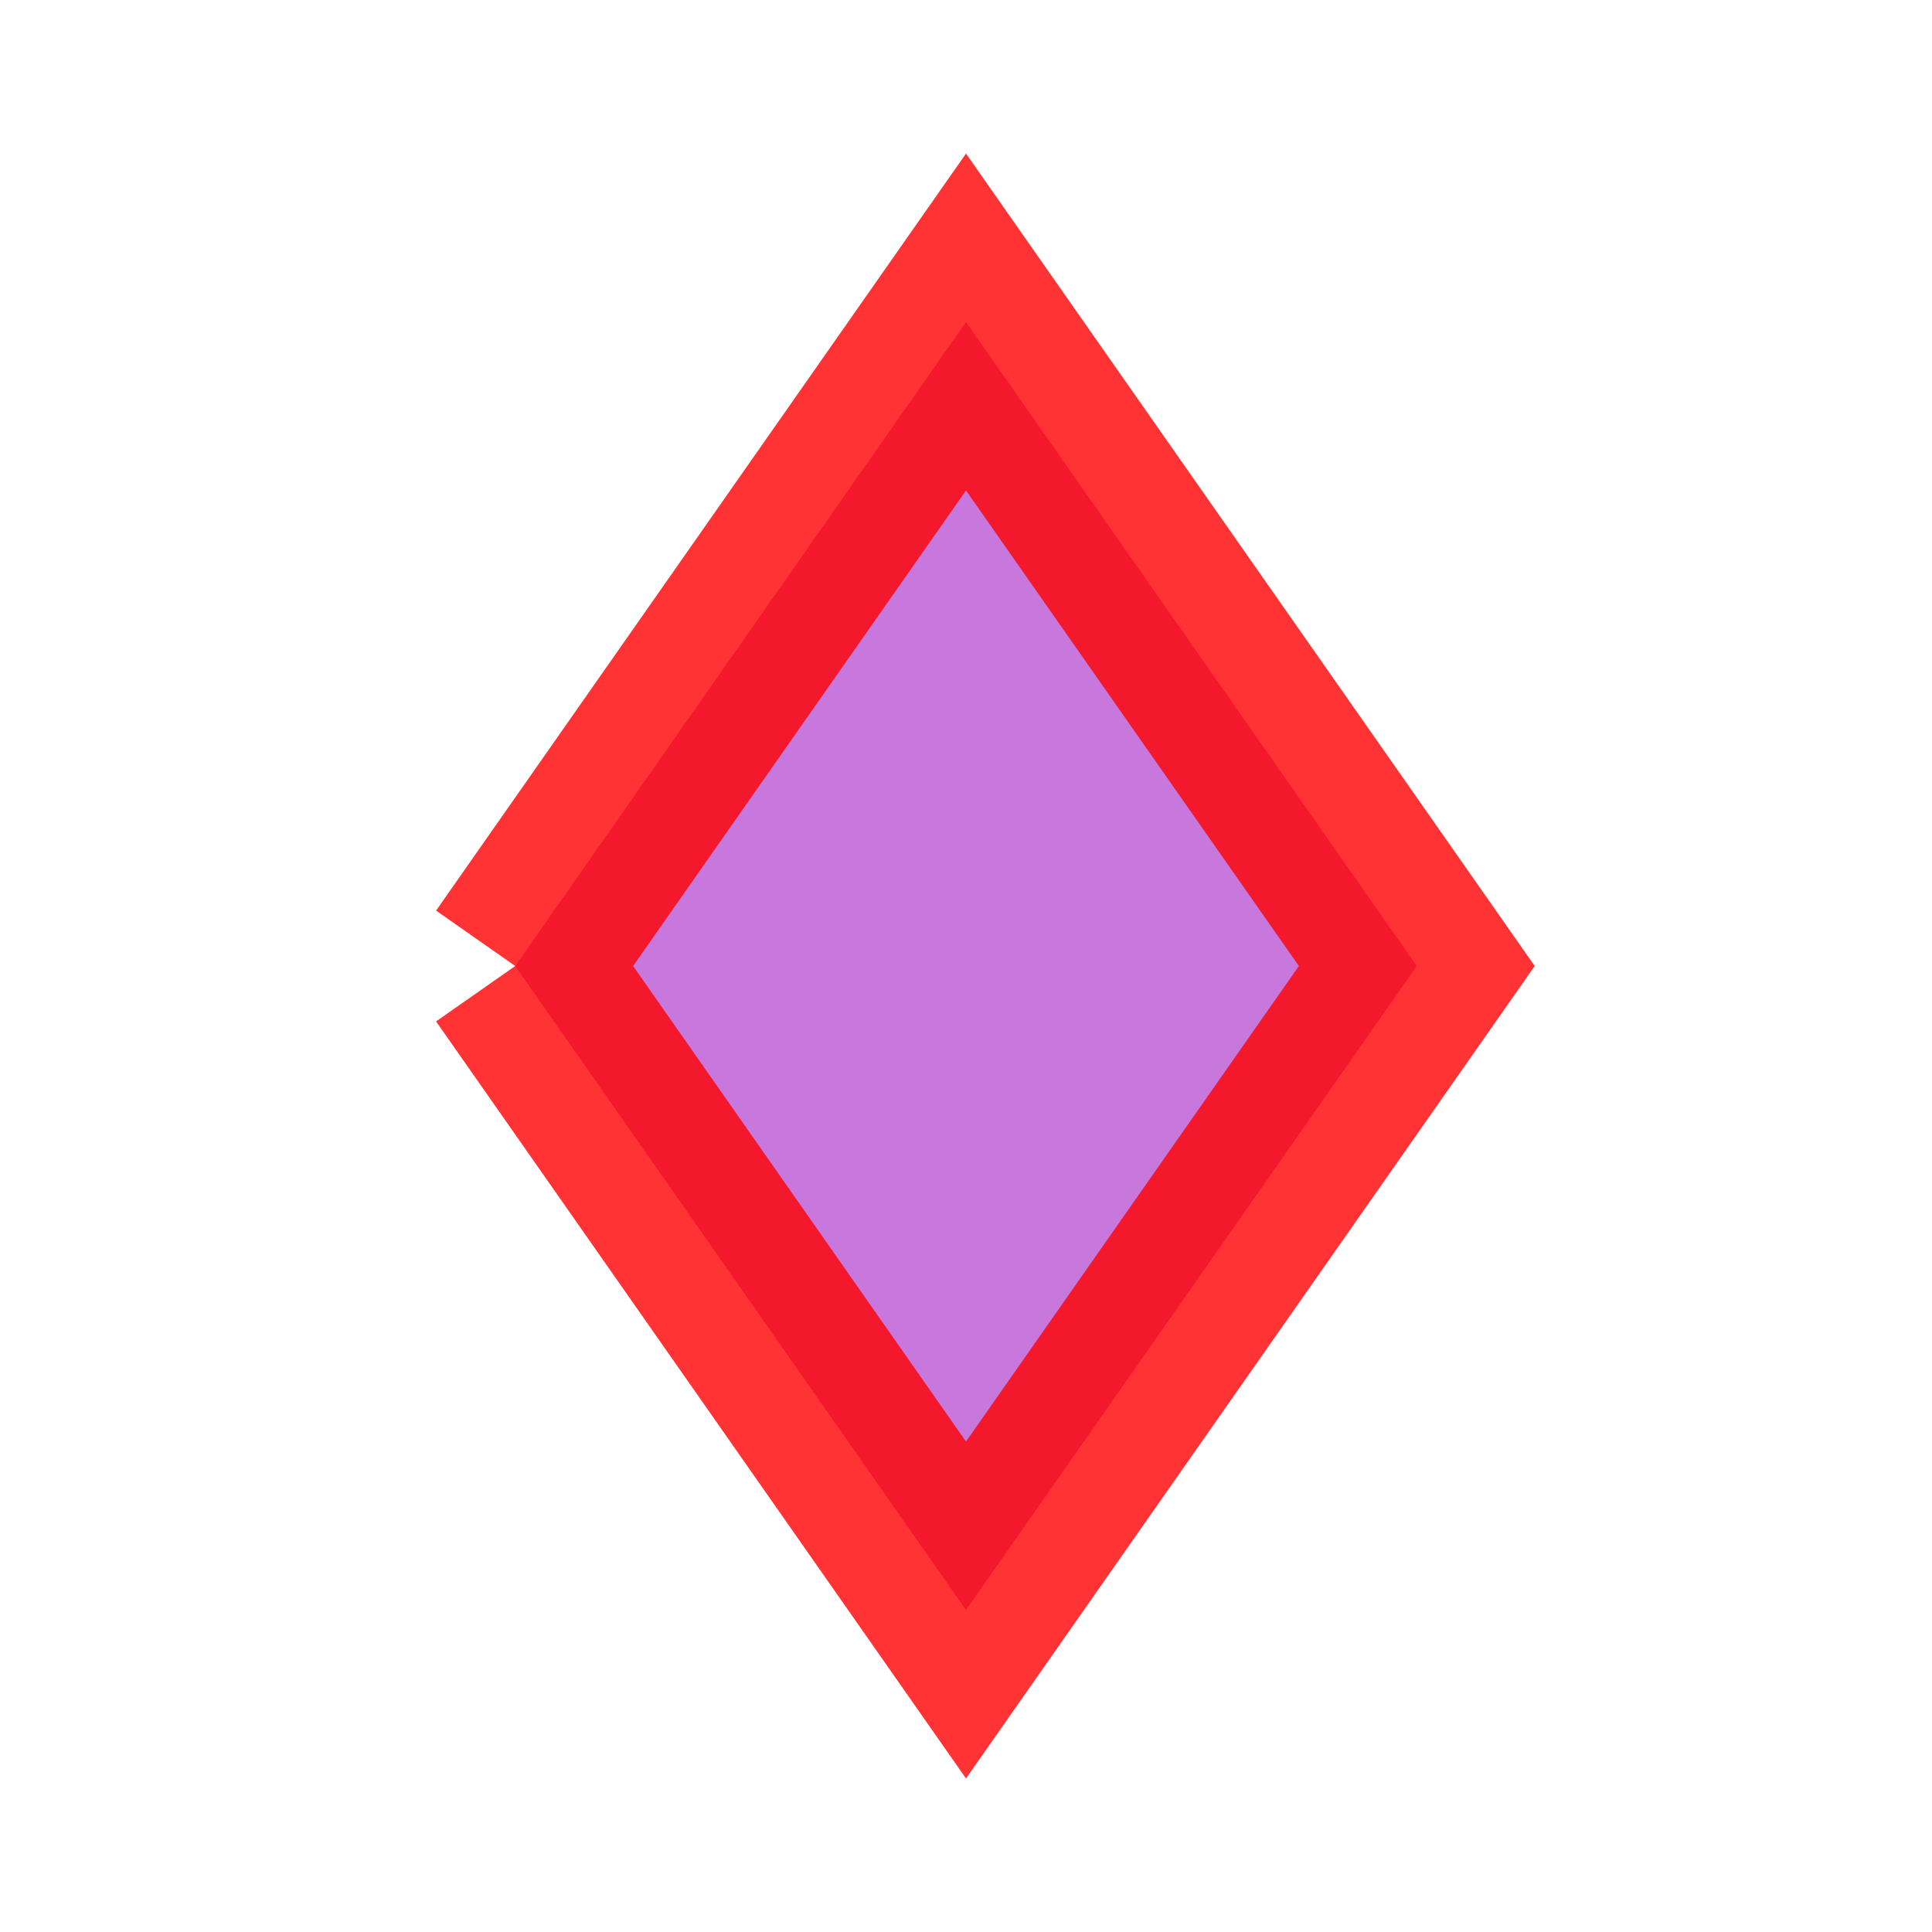<svg xmlns="http://www.w3.org/2000/svg" xml:lang="en"
     xmlns:xlink="http://www.w3.org/1999/xlink"
     height="400px" width="400px" viewBox="-5 -5 30 30">
    <title>Diamond, with an unclosed stroke</title>
    <use xlink:href="graphing.svg#grid" opacity="0.7"/>
    <path stroke="red" stroke-width="3" stroke-opacity="0.8"
          fill="mediumOrchid" fill-opacity="0.8"
          d="M3,10 L10,0 L17,10 L10,20 L3,10" />
</svg>
